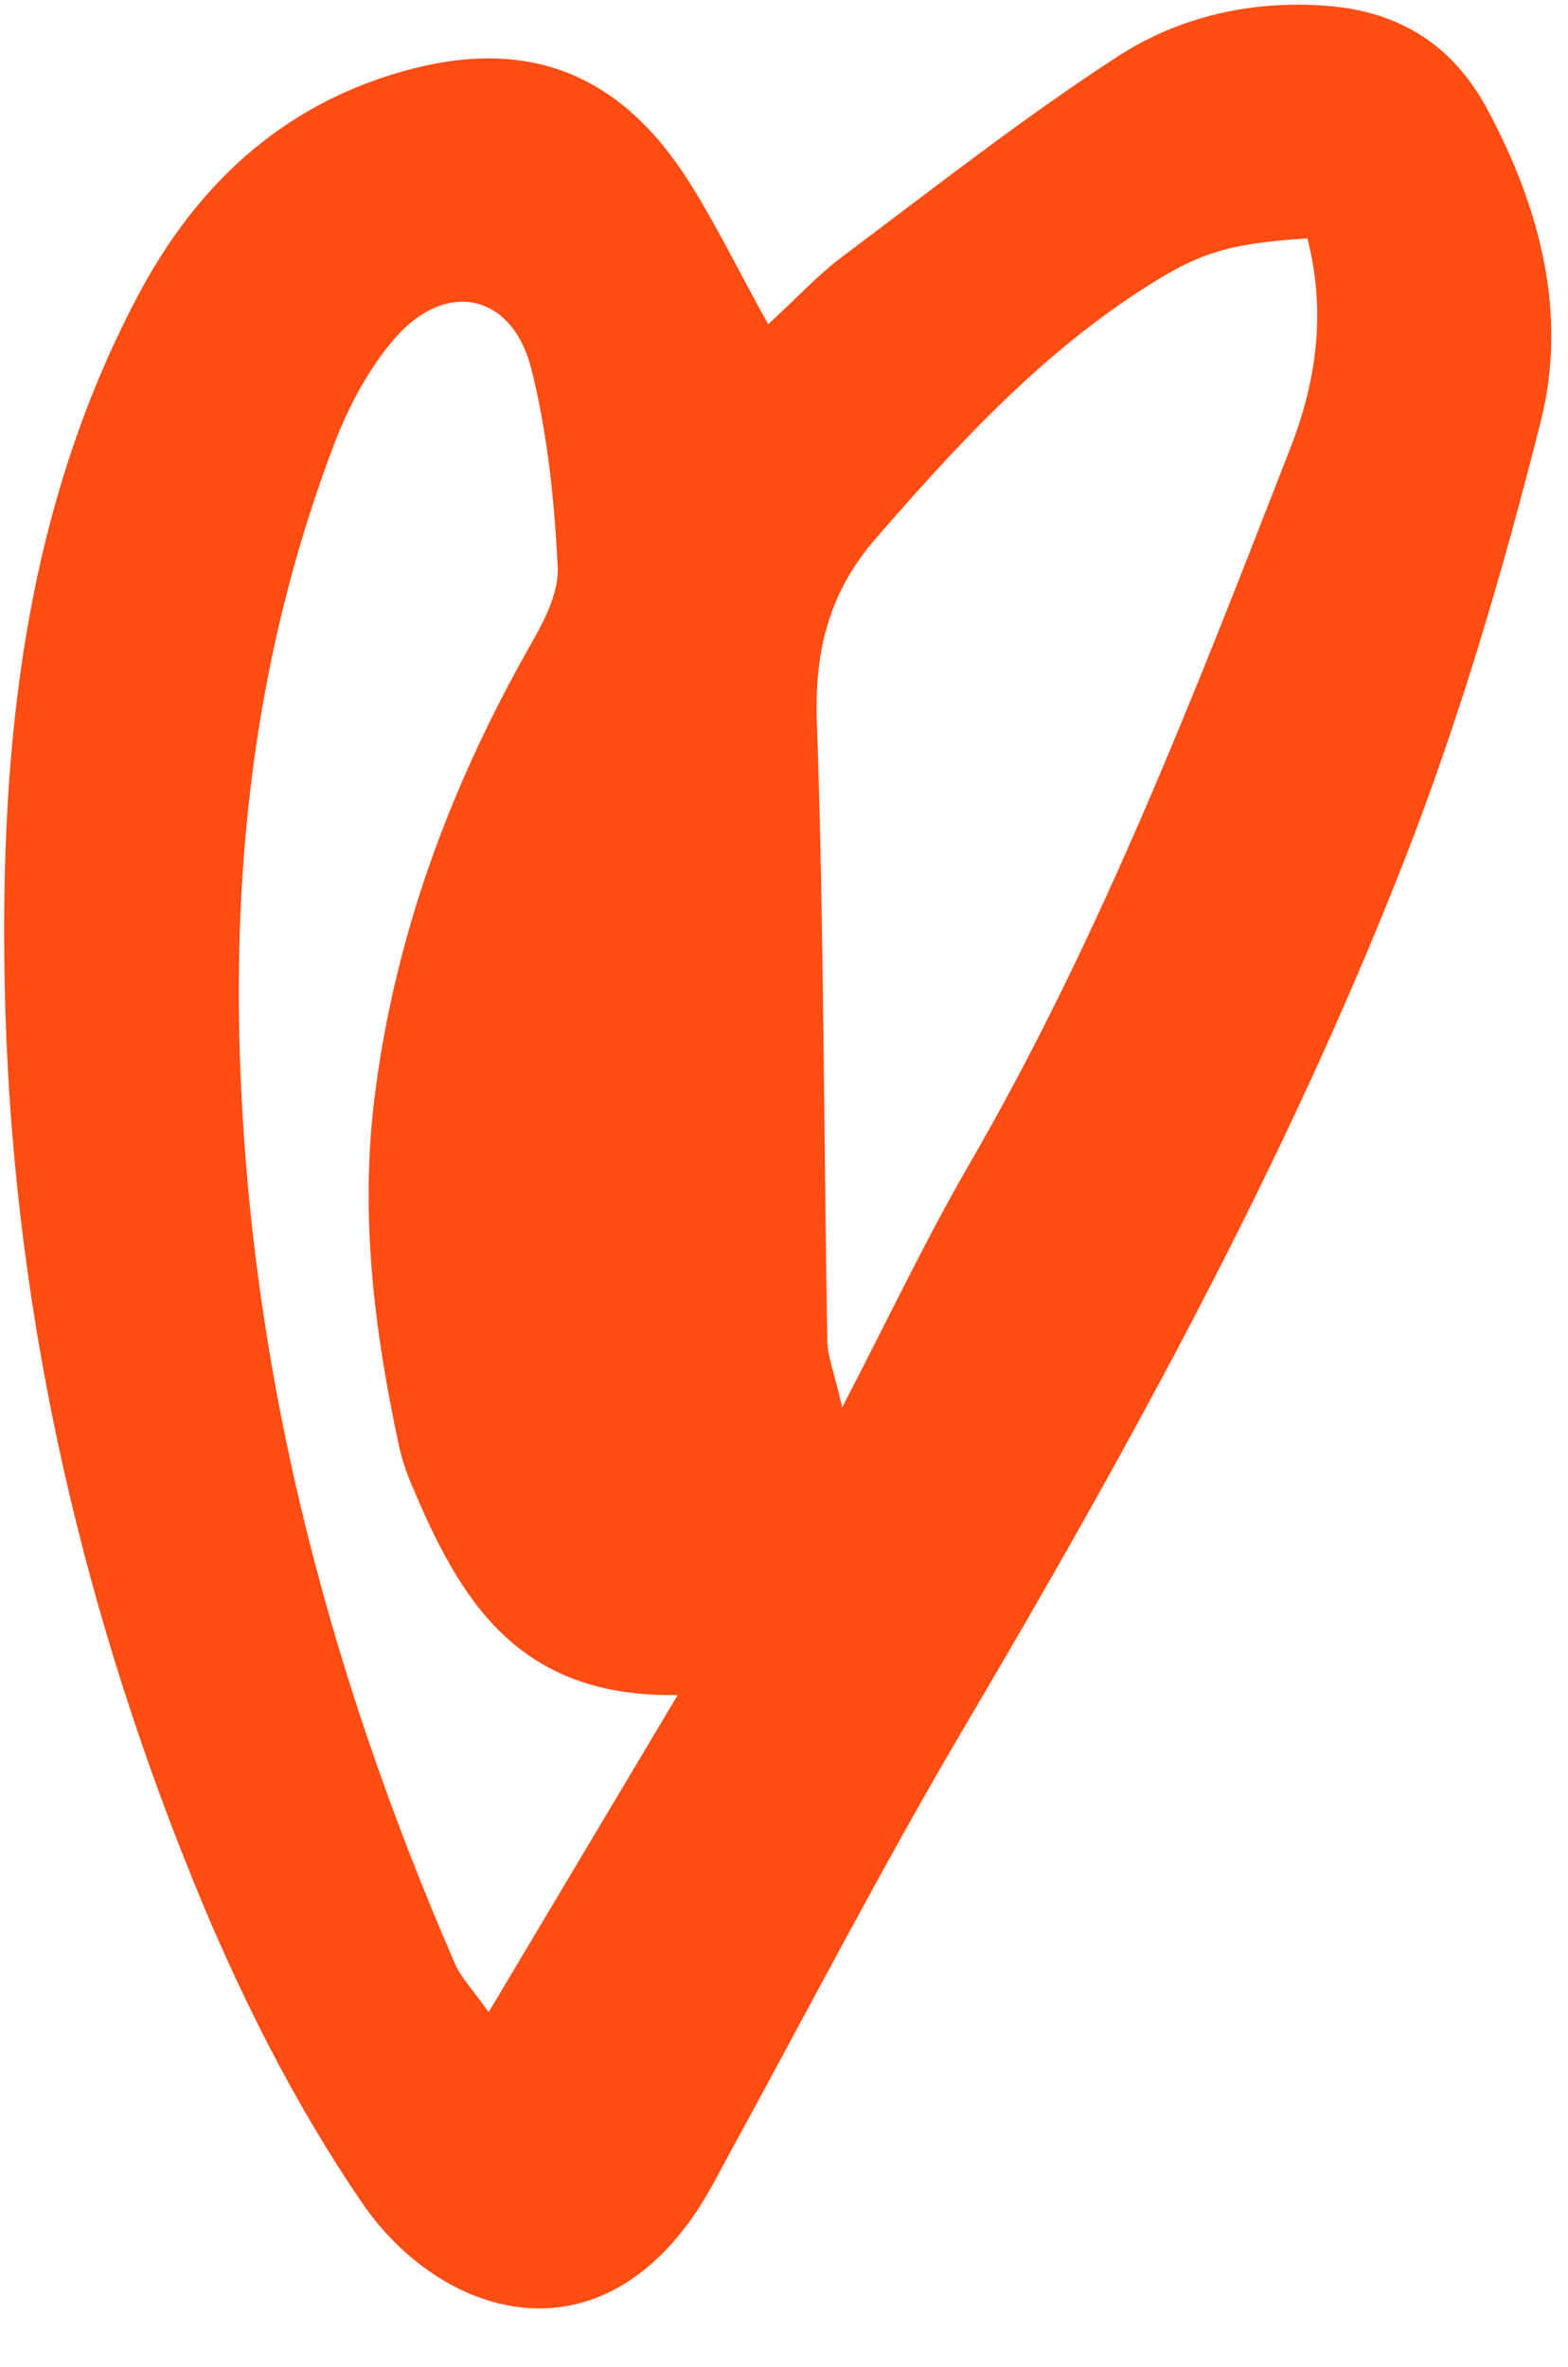 <svg xmlns="http://www.w3.org/2000/svg" xmlns:xlink="http://www.w3.org/1999/xlink" preserveAspectRatio="xMidYMid meet" version="1.0" viewBox="-1.5 -1.7 569.9 859.9" zoomAndPan="magnify" style="fill: rgb(255, 77, 20);" original_string_length="1368" width="66.57px" height="100.439px"><g id="__id2_s0666y91f"><path d="M539.1,38c-12.7-23.6-32.2-35.6-58.5-37.6c-27.4-2.1-53.7,4-76,18.5c-34.5,22.4-66.9,47.9-99.9,72.6 c-9,6.7-16.6,15.1-27,24.6c-11-19.8-19.2-36.8-29.3-52.6c-25.2-39.2-59-52-103.8-39.2c-44.4,12.6-75.2,41.9-96.3,82 C7,184.7-1.5,269.8,0.2,356.2C2.4,468.5,26.3,577,68.4,680.8c16.6,41,36.8,81.4,61.7,117.8c28,40.9,84.6,59.6,122.3,2 c4-6.2,7.4-12.8,10.9-19.3c28.5-52,55.7-104.7,85.8-155.7c59.8-101.3,116.5-204.3,159.5-313.9c20.4-52,36.2-106,49.9-160.2 C568.4,112.3,558.3,73.8,539.1,38z M176.1,729.3c-5.6-8-9.9-12.3-12.2-17.5C116.6,603,87.6,490.4,85.4,370.9 c-1.3-73.1,8.7-143.4,34.6-211.4c5.2-13.6,12.5-27.3,21.9-38.2c18.7-21.6,42.8-16.4,49.7,11c5.9,23.4,8.4,47.9,9.6,72 c0.5,9.5-5.2,20.1-10.3,29c-29,51.2-49,105.2-56.3,163.9c-5.3,42.8-0.1,84.4,8.8,125.9c1.1,5.2,2.8,10.2,4.9,15.1 c17.1,40.4,37.7,77,96.5,75.9L176.1,729.3z M467.5,161.1c-34.6,88.7-68.9,177.7-116.9,260.5c-15.3,26.4-28.4,54-46,88 c-3-13.2-5.3-18.5-5.4-23.9c-1.3-75-1.2-150.1-3.8-225.1c-0.9-26.1,4.5-47.4,21.7-67c28.6-32.9,57.9-64.8,94.6-88.9 c22-14.4,31.8-17.8,62-19.8C480.7,112.3,476.7,137.5,467.5,161.1z" style="fill: inherit;"/></g></svg>
